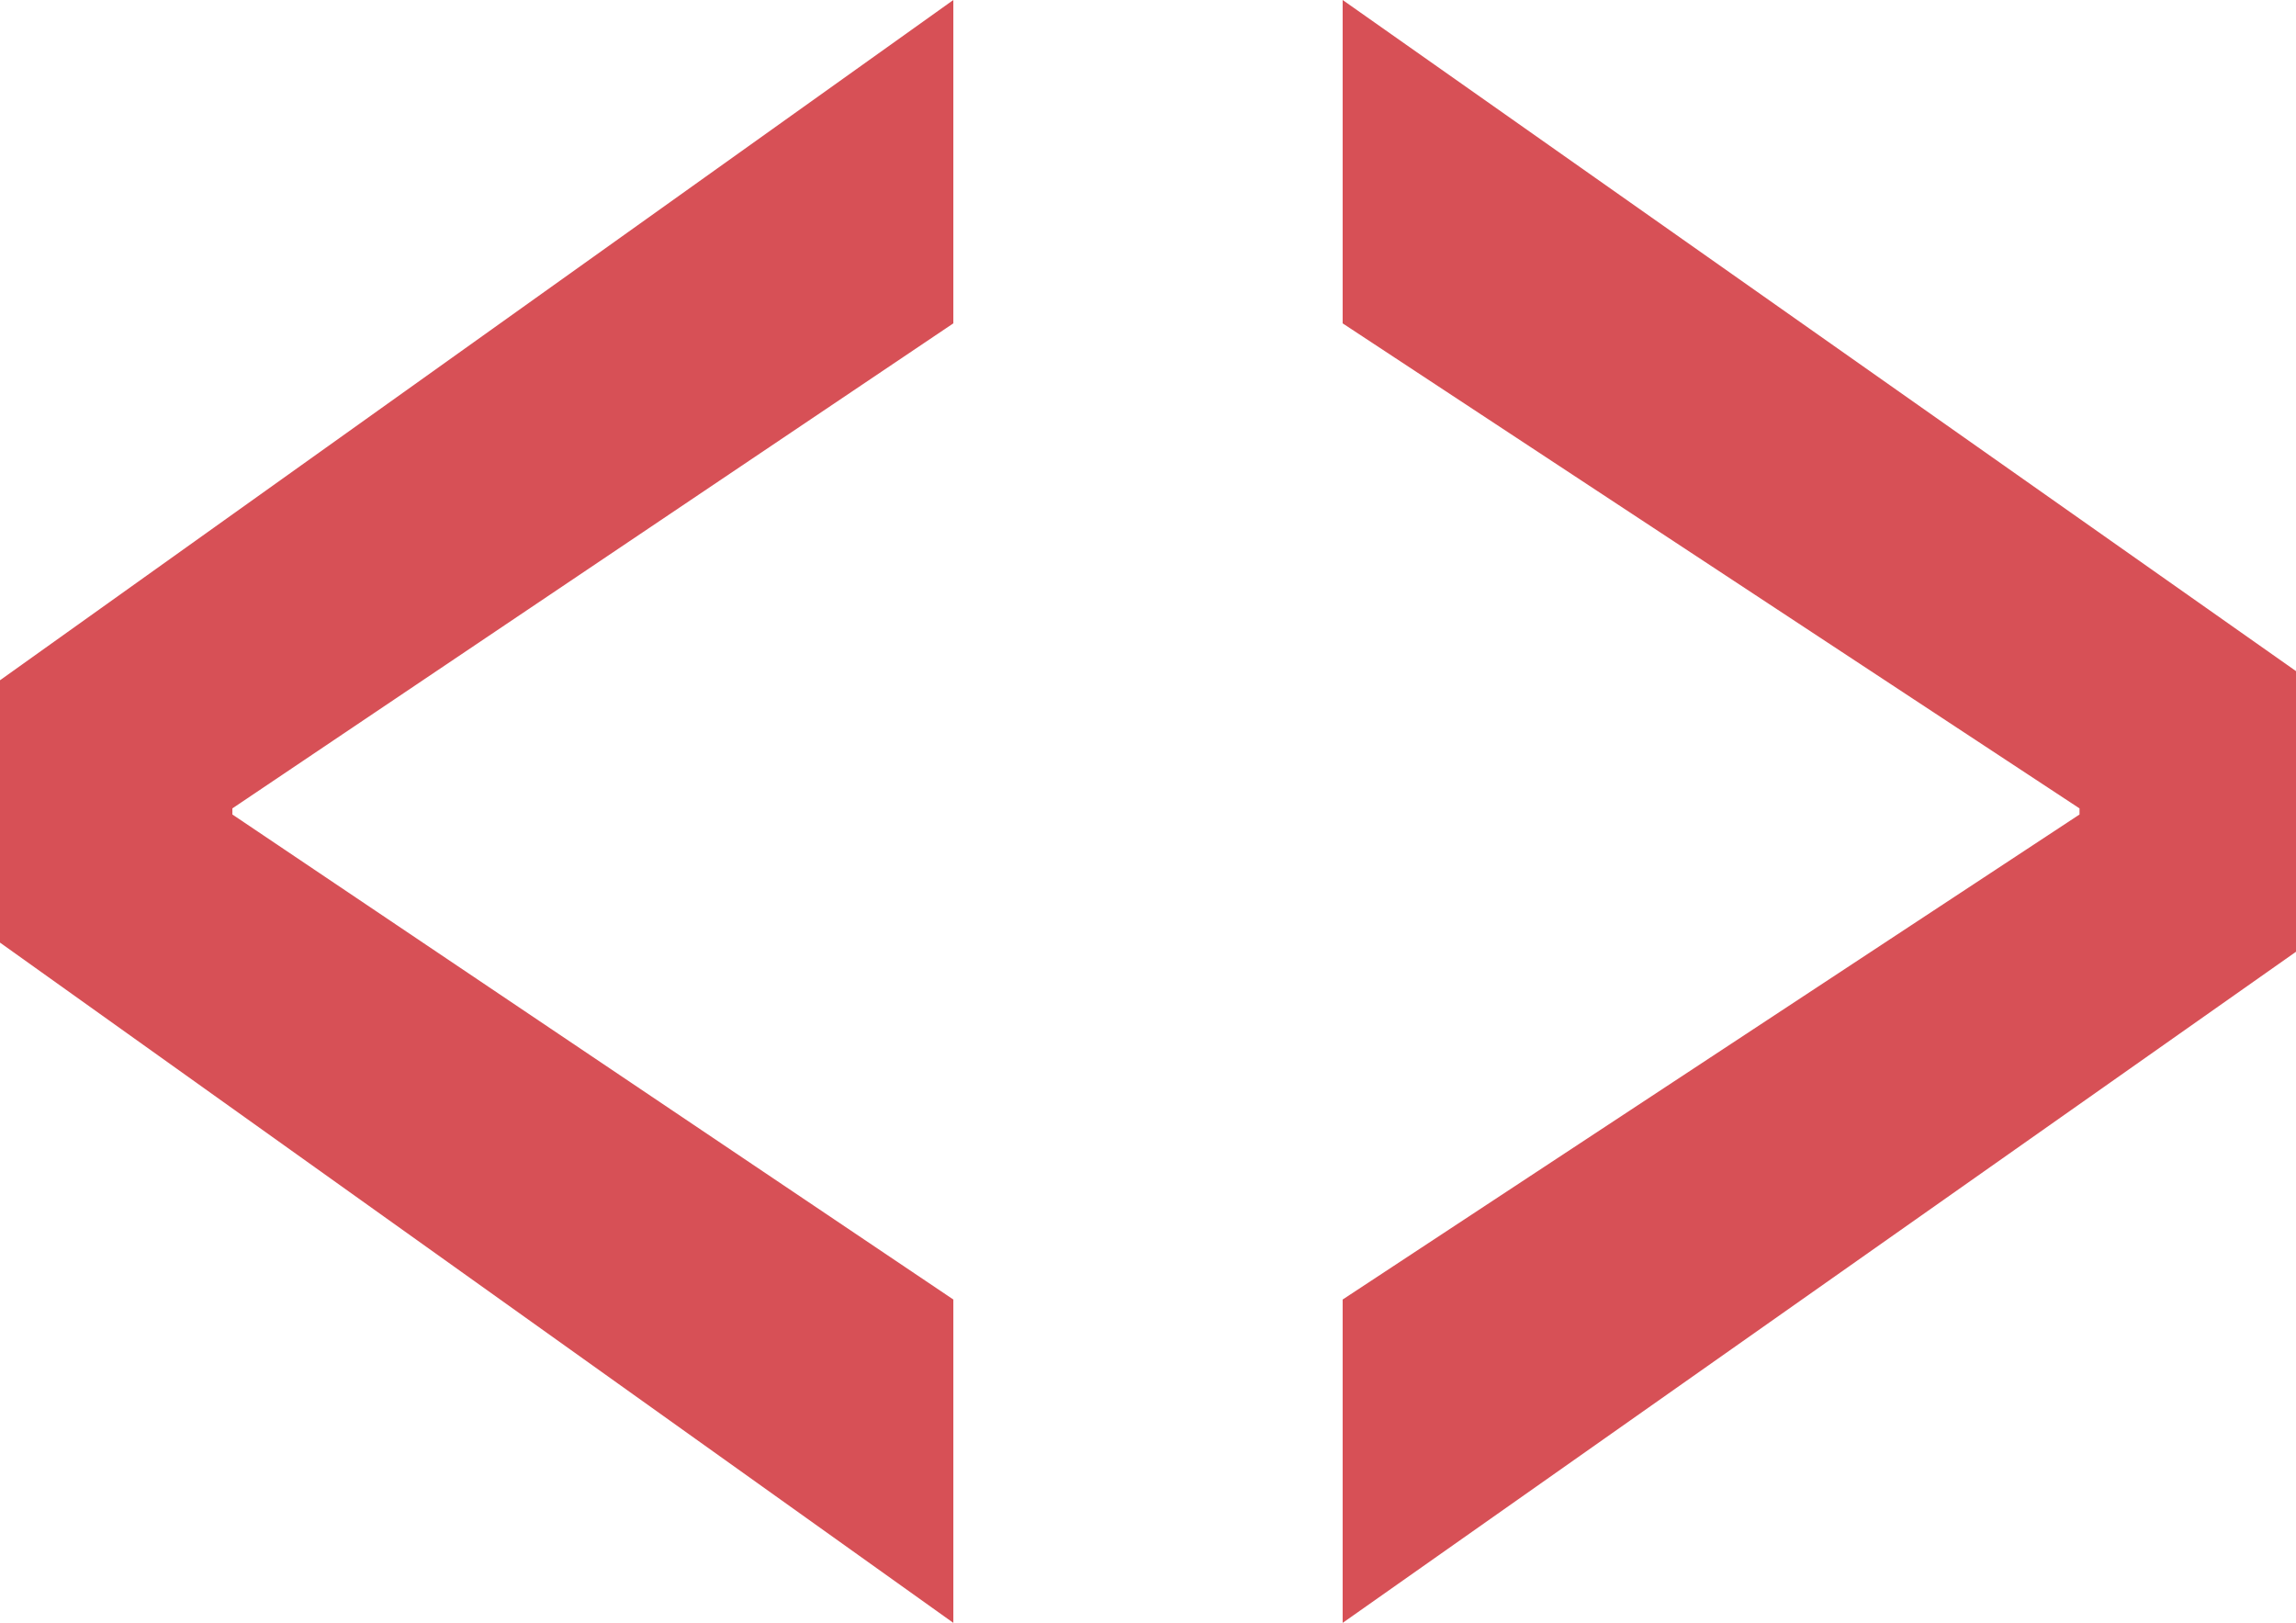 <svg xmlns="http://www.w3.org/2000/svg" width="189.588" height="133.99" viewBox="0 0 189.588 133.99"><path fill="#D75056" d="M0 56.165L78.72 0v26.697L19.188 66.743v.504l59.532 40.046v26.697L0 77.825v-21.66zm189.588 22.416l-78.721 55.41v-26.697l60.845-40.046v-.504l-60.845-40.046V0l78.721 55.409v23.172z"/></svg>